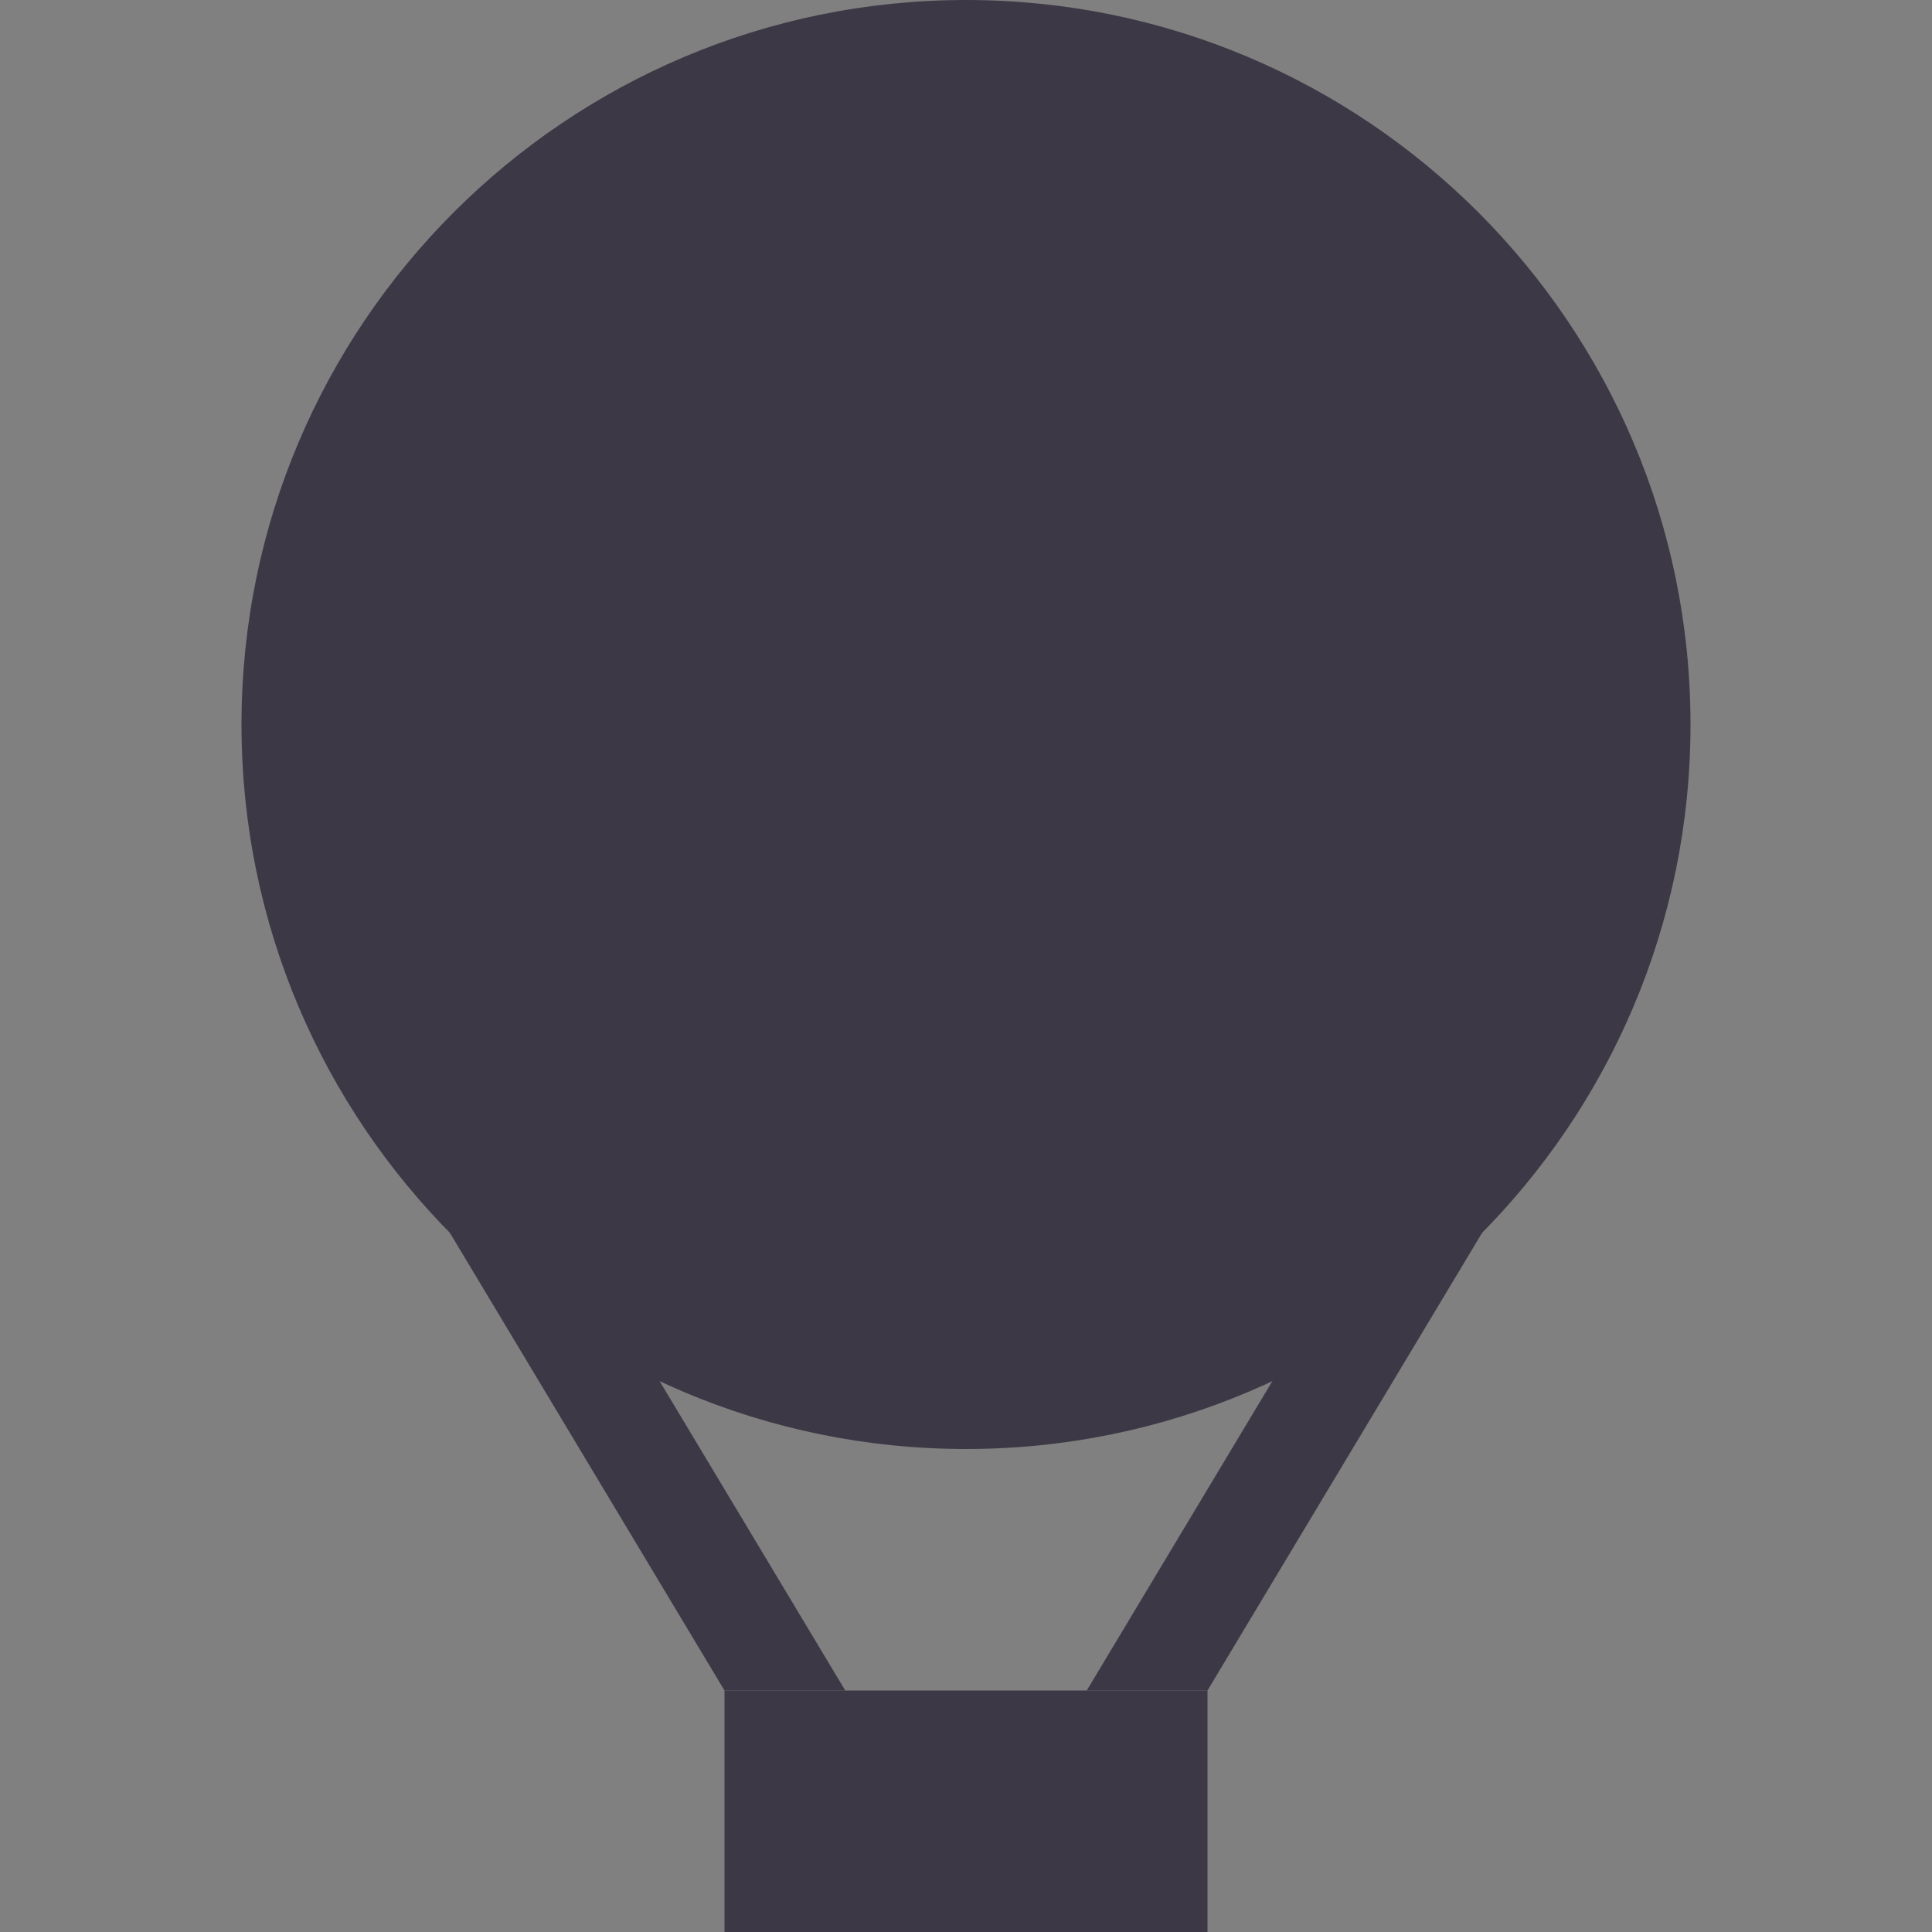 <svg xmlns="http://www.w3.org/2000/svg" xmlns:xlink="http://www.w3.org/1999/xlink" width="16" height="16"><rect width="100%" height="100%" fill="#808080" stroke="none"/><defs><clipPath id="b"><path d="M0 0h192v152H0z"/></clipPath><clipPath id="c"><path d="M0 0h192v152H0z"/></clipPath><mask id="e"><g filter="url(#a)"><path fill-opacity=".1" d="M0 0h16v16H0z"/></g></mask><mask id="g"><g filter="url(#a)"><path fill-opacity=".3" d="M0 0h16v16H0z"/></g></mask><g id="d" clip-path="url(#b)"><path d="M91 116l8-13H45l8.004 13zm0 0" fill-rule="evenodd"/></g><g id="f" clip-path="url(#c)"><path d="M44 100h56v2H44zm0 0" fill="#fff"/></g><filter id="a" filterUnits="objectBoundingBox" x="0%" y="0%" width="100%" height="100%"><feColorMatrix in="SourceGraphic" values="0 0 0 0 1 0 0 0 0 1 0 0 0 0 1 0 0 0 1 0"/></filter></defs><path d="M14 6c0 3.313-2.688 6-6 6-3.313 0-6-2.688-6-6 0-3.313 2.688-6 6-6 3.313 0 6 2.688 6 6zm0 0M6 14h4v2H6zm0 0" fill="#3d3846"/><path d="M10 14l3-5h-1l-3 5zm0 0M6 14L3 9h1l3 5zm0 0" fill="#3d3846"/><use xlink:href="#d" transform="translate(-168 -16)" mask="url(#e)"/><use xlink:href="#f" transform="translate(-168 -16)" mask="url(#g)"/></svg>